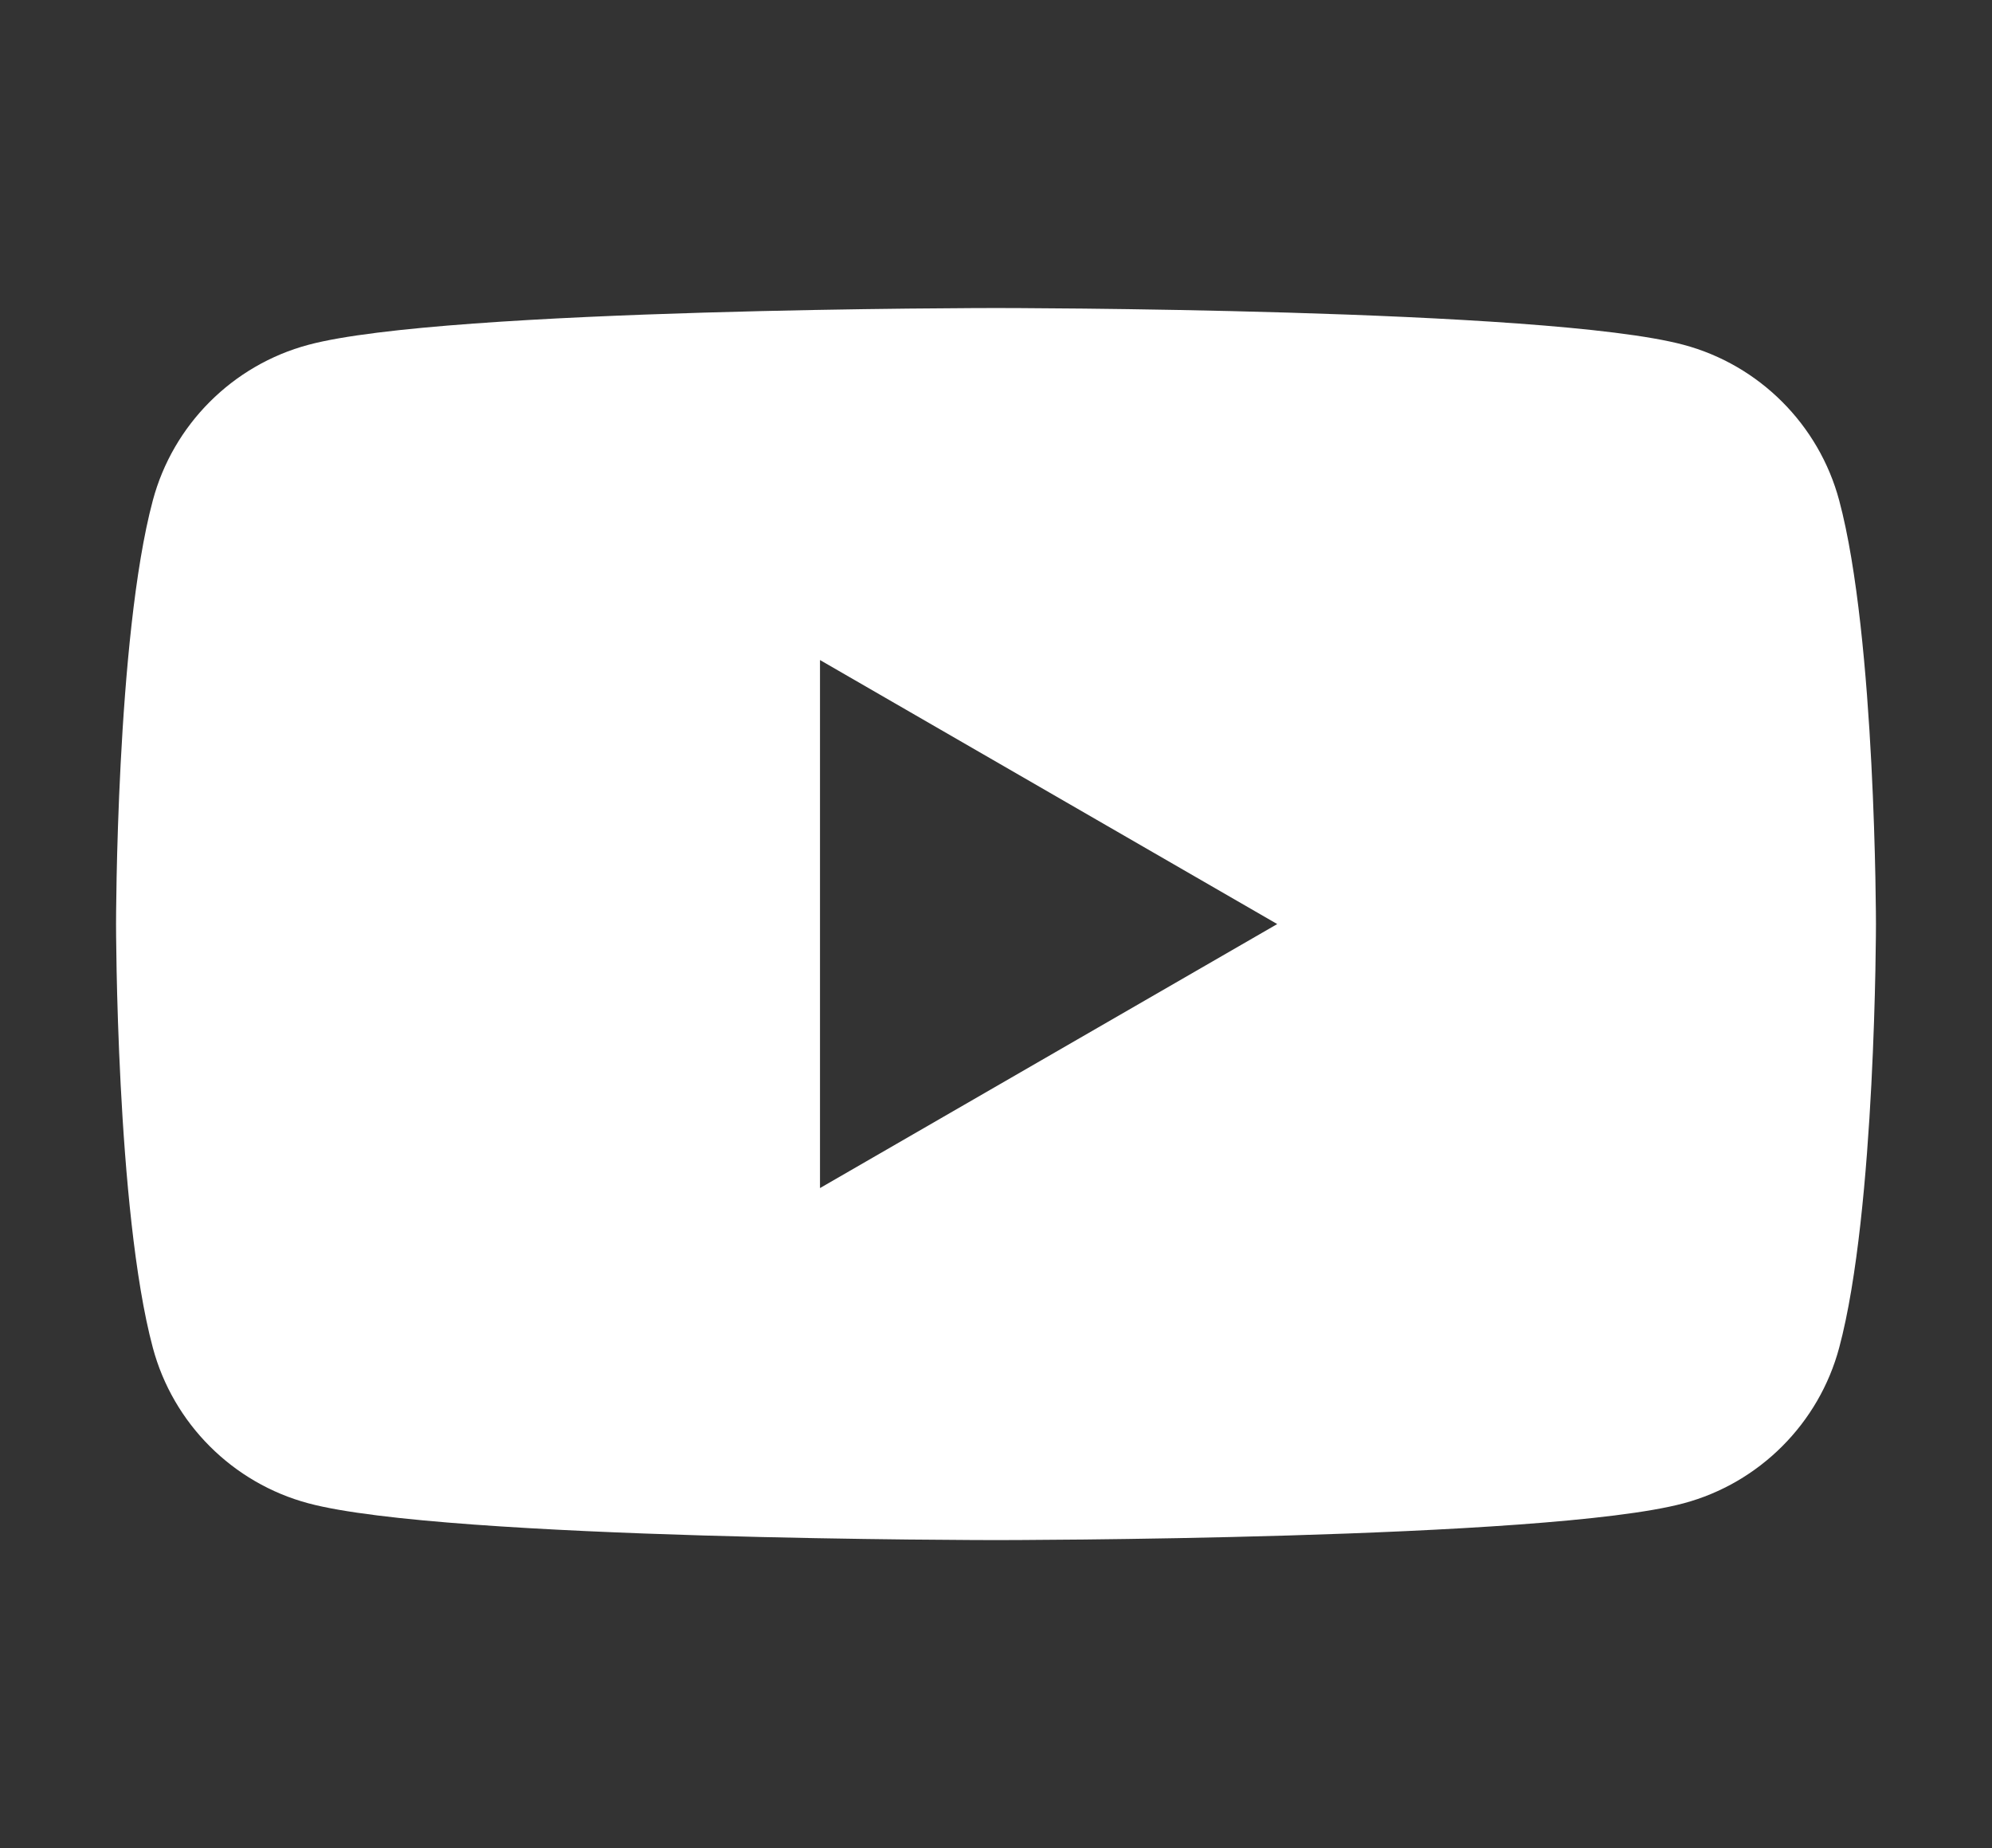 <?xml version="1.0" encoding="utf-8"?>
<!-- Generator: Adobe Illustrator 15.1.0, SVG Export Plug-In . SVG Version: 6.00 Build 0)  -->
<!DOCTYPE svg PUBLIC "-//W3C//DTD SVG 1.1//EN" "http://www.w3.org/Graphics/SVG/1.1/DTD/svg11.dtd">
<svg version="1.1" id="Layer_1" xmlns="http://www.w3.org/2000/svg" xmlns:xlink="http://www.w3.org/1999/xlink" x="0px" y="0px"
	 width="275.012px" height="255.118px" viewBox="0 0 275.012 255.118" enable-background="new 0 0 275.012 255.118"
	 xml:space="preserve">
<rect x="0" y="0" width="275.012" height="255.118" fill="#333333" stroke="none"/>
<g>
	<g>
		<g>
			<defs>
				<rect id="SVGID_1_" x="0" width="550.024" height="255.118"/>
			</defs>
			<clipPath id="SVGID_2_">
				<use xlink:href="#SVGID_1_"  overflow="visible"/>
			</clipPath>
			<path clip-path="url(#SVGID_2_)" fill="#FFFFFF" d="M253.915,69.077c-2.797-10.452-11.029-18.686-21.482-21.479
				c-18.947-5.078-94.928-5.078-94.928-5.078s-75.979,0-94.926,5.078c-10.455,2.794-18.688,11.027-21.48,21.479
				c-5.078,18.948-5.078,58.482-5.078,58.482s0,39.535,5.078,58.48c2.793,10.455,11.025,18.689,21.48,21.48
				c18.947,5.078,94.926,5.078,94.926,5.078s75.98,0,94.928-5.078c10.453-2.793,18.686-11.029,21.482-21.48
				c5.076-18.945,5.076-58.48,5.076-58.48S258.991,88.025,253.915,69.077 M113.208,164.004V91.113l63.125,36.446L113.208,164.004z"
				/>
		</g>
	</g>
</g>
</svg>
